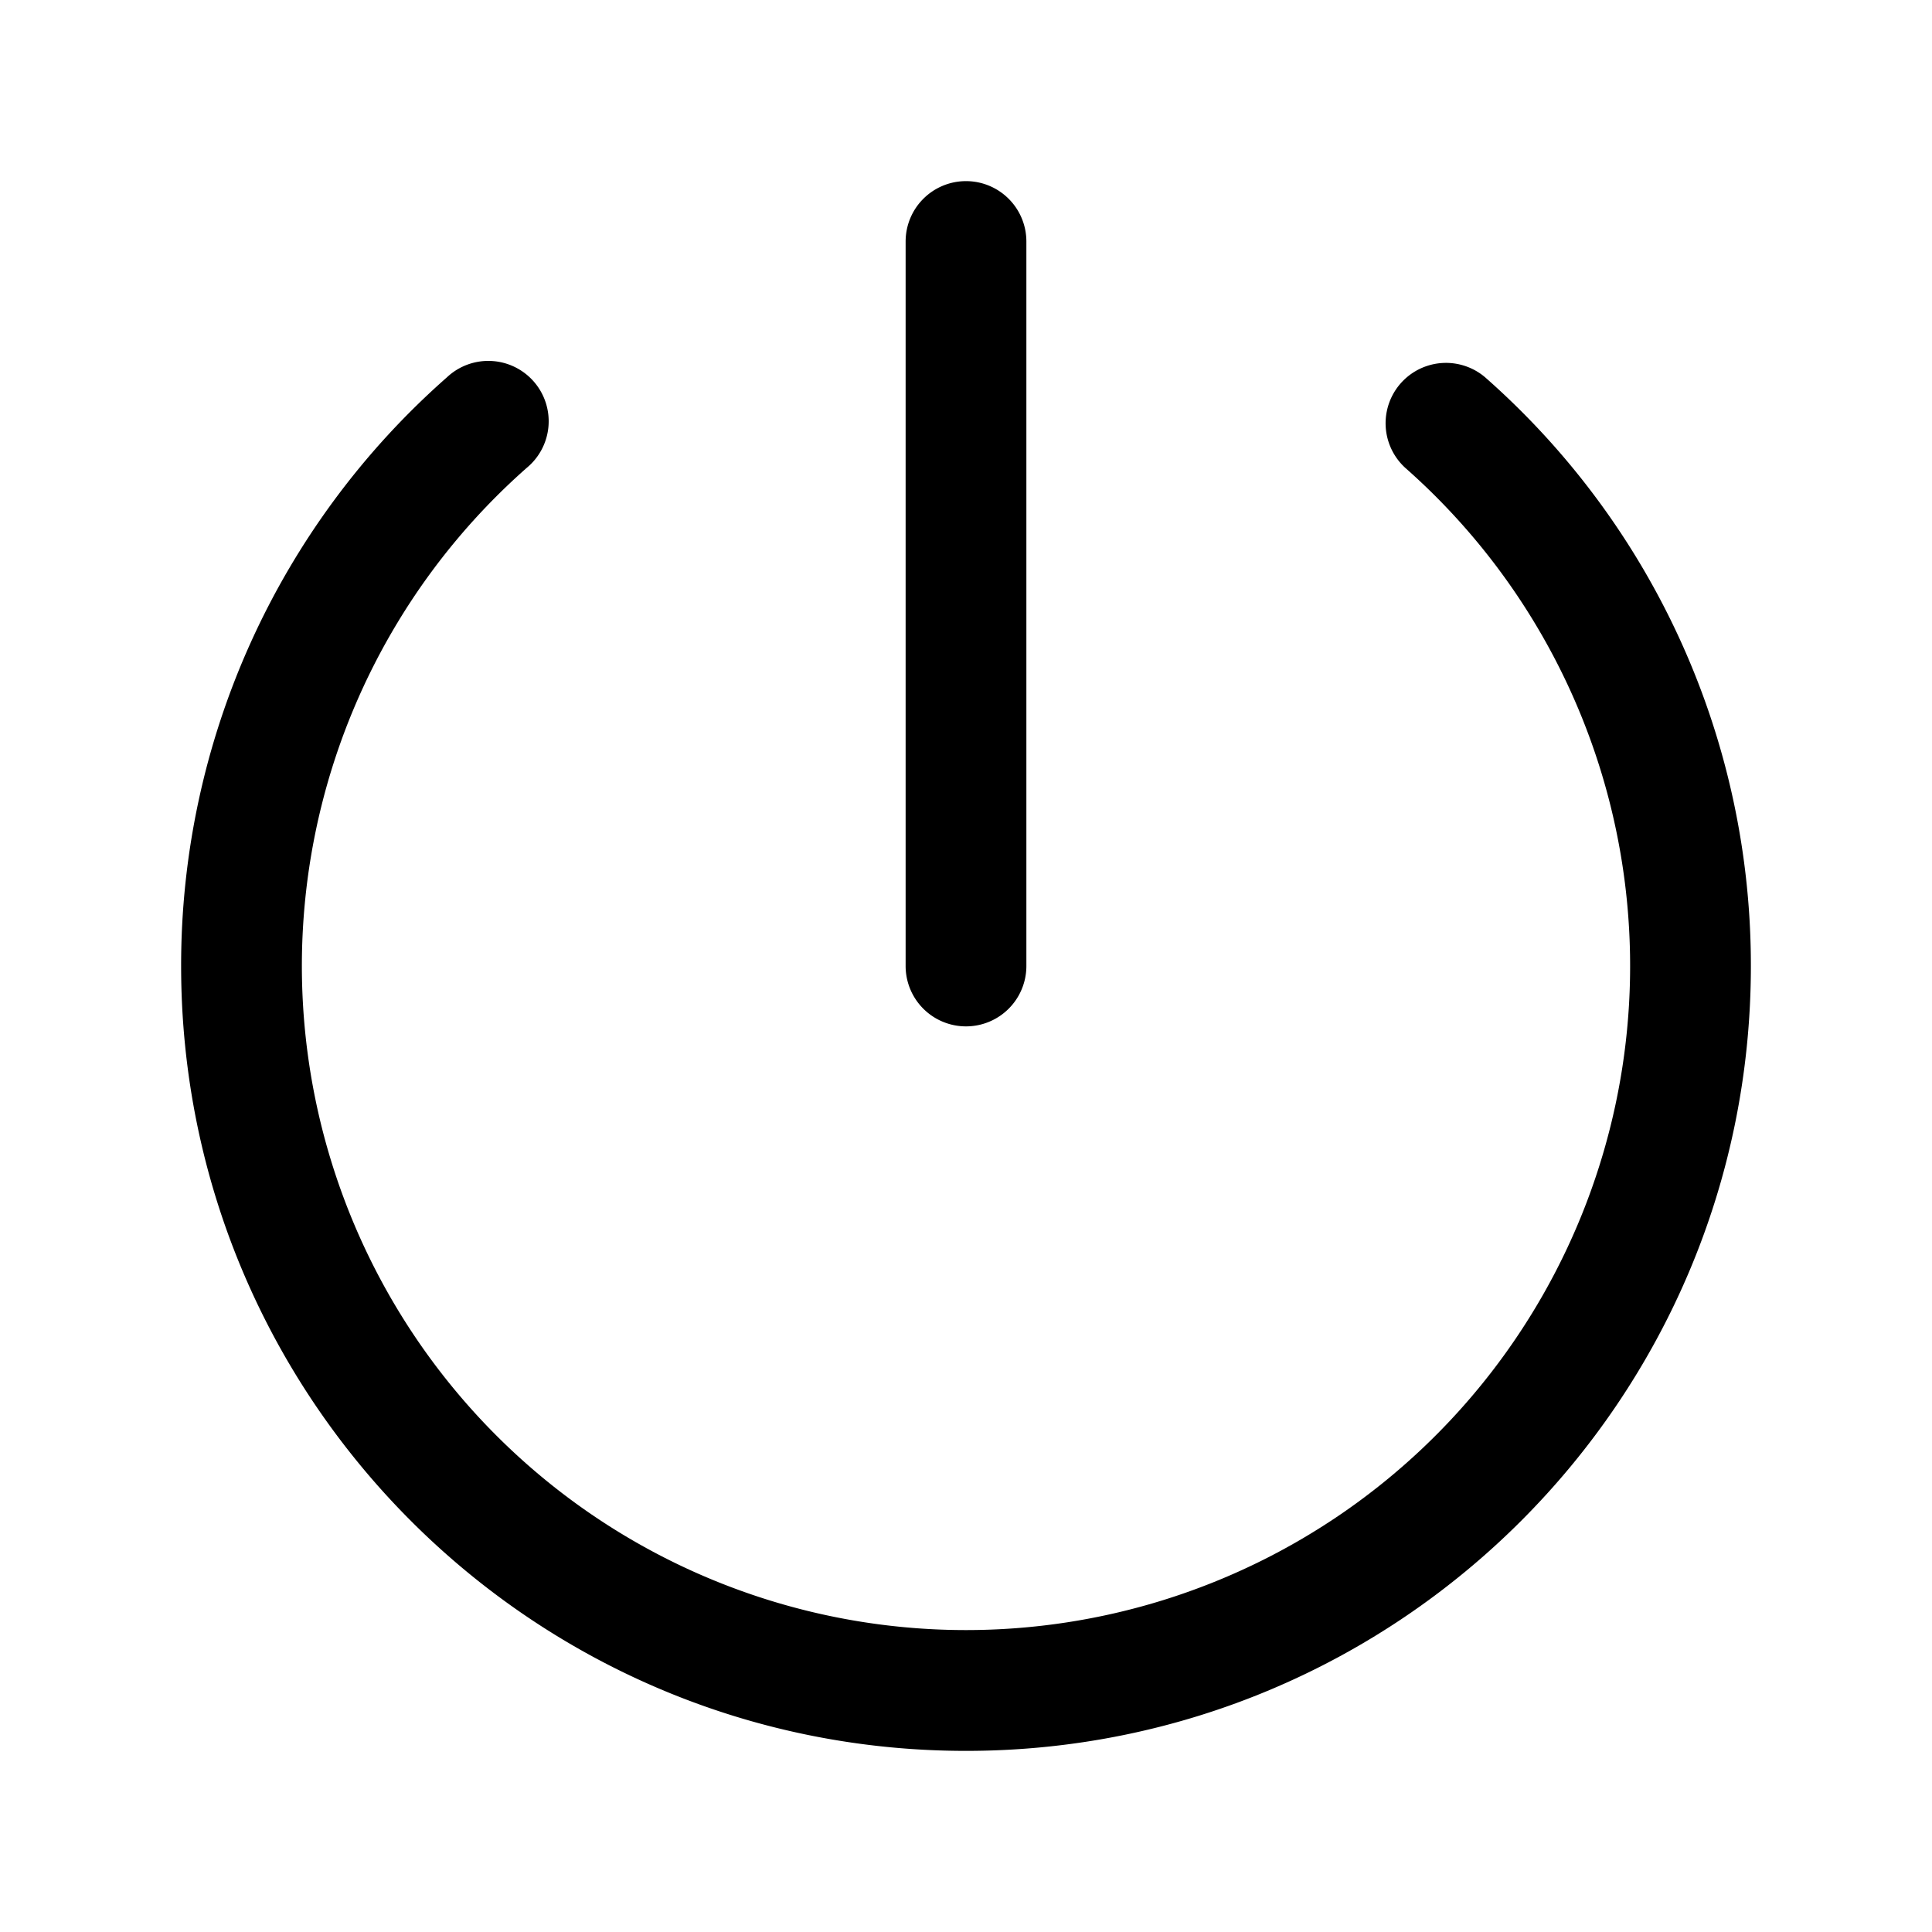 <svg xmlns="http://www.w3.org/2000/svg" width="3em" height="3em" viewBox="0 0 24 24"><g fill="currentColor"><path d="M12 2.25a.75.75 0 0 1 .75.75v9a.75.75 0 0 1-1.5 0V3a.75.75 0 0 1 .75-.75"/><path d="M6.543 5.812a.75.75 0 1 0-.992-1.124A9.73 9.73 0 0 0 2.25 12c0 5.385 4.365 9.75 9.75 9.75s9.75-4.365 9.75-9.75a9.73 9.73 0 0 0-3.3-7.312a.75.75 0 0 0-.993 1.124a8.25 8.25 0 1 1-10.914 0"/></g></svg>